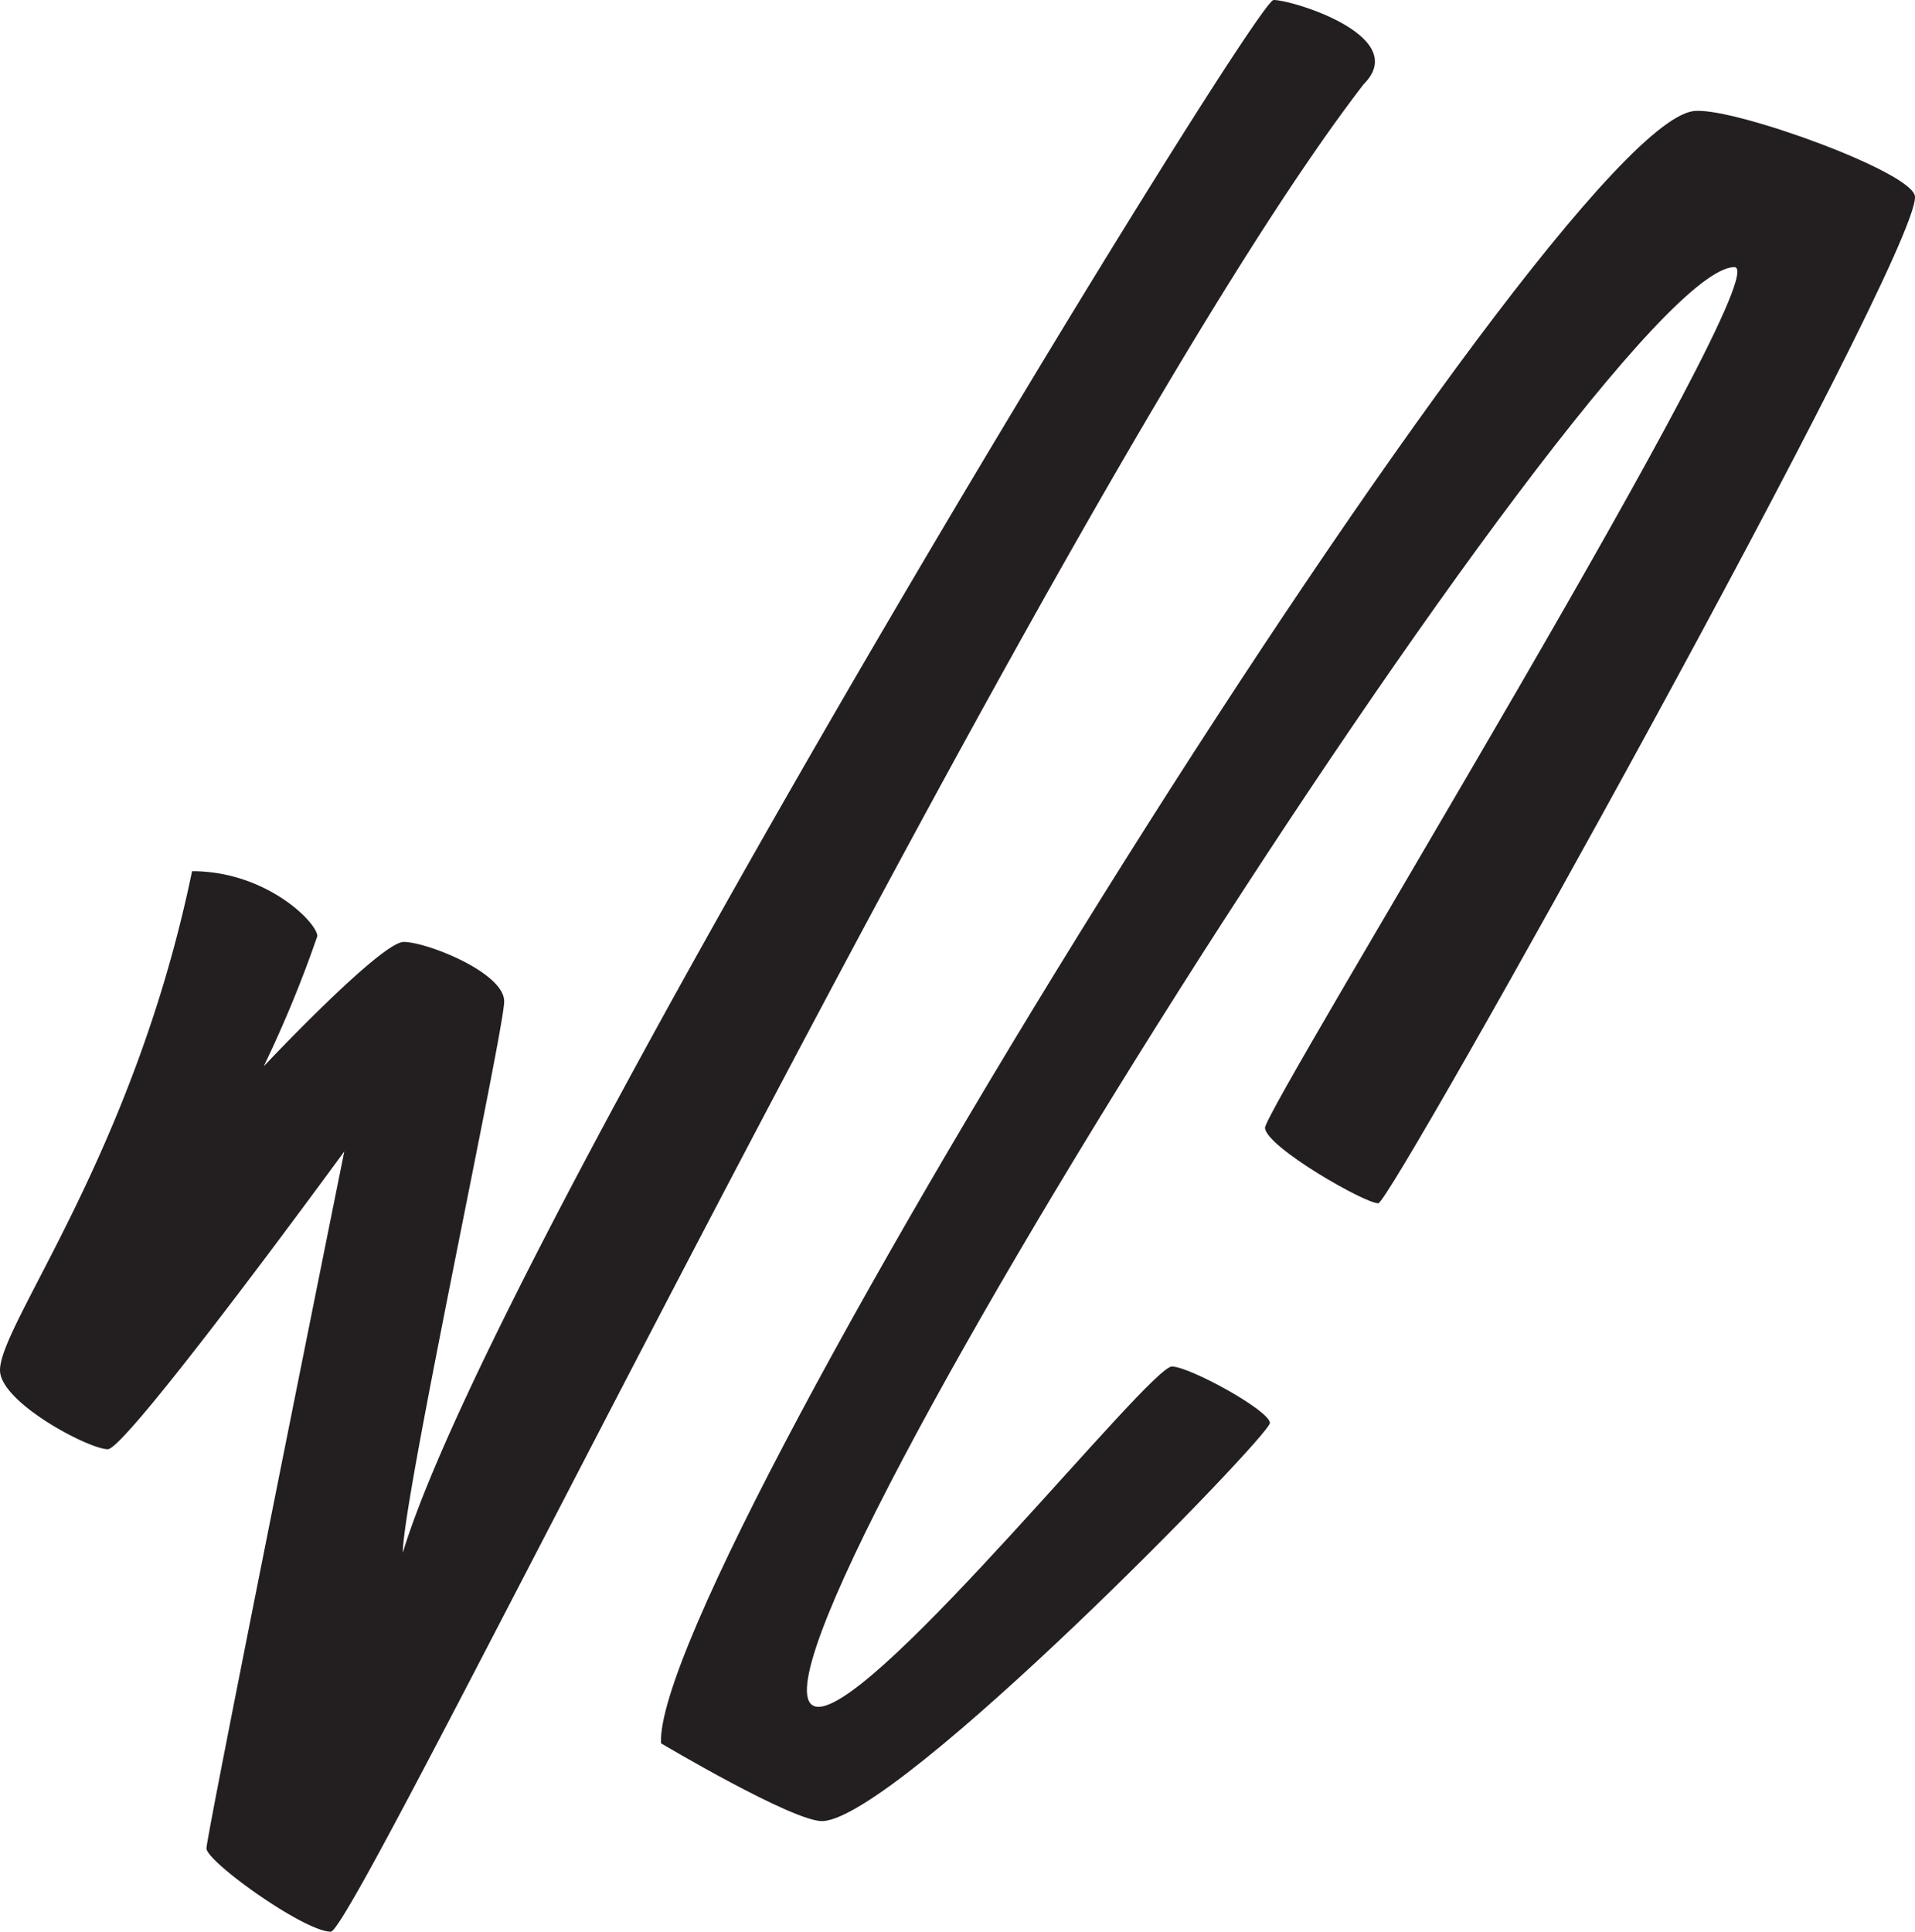 <svg xmlns="http://www.w3.org/2000/svg" viewBox="0 0 62.52 63.06"><defs><style>.cls-1{fill:#231f20;}</style></defs><g id="Layer_2" data-name="Layer 2"><g id="Layer_1-2" data-name="Layer 1"><path class="cls-1" d="M55.38,3.62c-4.44,0-34.07,47.54-33.8,53.29,0,0,4.34,2.58,5.28,2.54,2.49-.12,14.62-12.59,14.6-13s-2.63-1.84-3.2-1.84c-.73,0-9.5,11-11.51,11.11-4.21.19,25.54-46.85,29.86-47C58.24,8.6,41.27,36.2,41.3,36.82S44.58,39.3,45,39.28,62.61,8.42,62.52,6.42C62.48,5.63,56.73,3.55,55.38,3.62Z"/><path class="cls-1" d="M6.27,28.44C4.36,37.69,0,43.21,0,44.73c0,1.05,2.9,2.58,3.52,2.58s7.72-9.72,7.72-9.72-4.5,22.32-4.5,22.75,3.19,2.72,4.06,2.72S34.52,15.71,44.52,2.75C46.08,1.19,42.21,0,41.58,0S16.3,40.31,13.15,50.69c0-1.75,3.31-17.06,3.31-18s-2.53-1.94-3.28-1.94-4.57,4.06-4.57,4.06a39.19,39.19,0,0,0,1.75-4.25C10.36,30.13,8.71,28.44,6.27,28.44Z"/></g></g></svg>